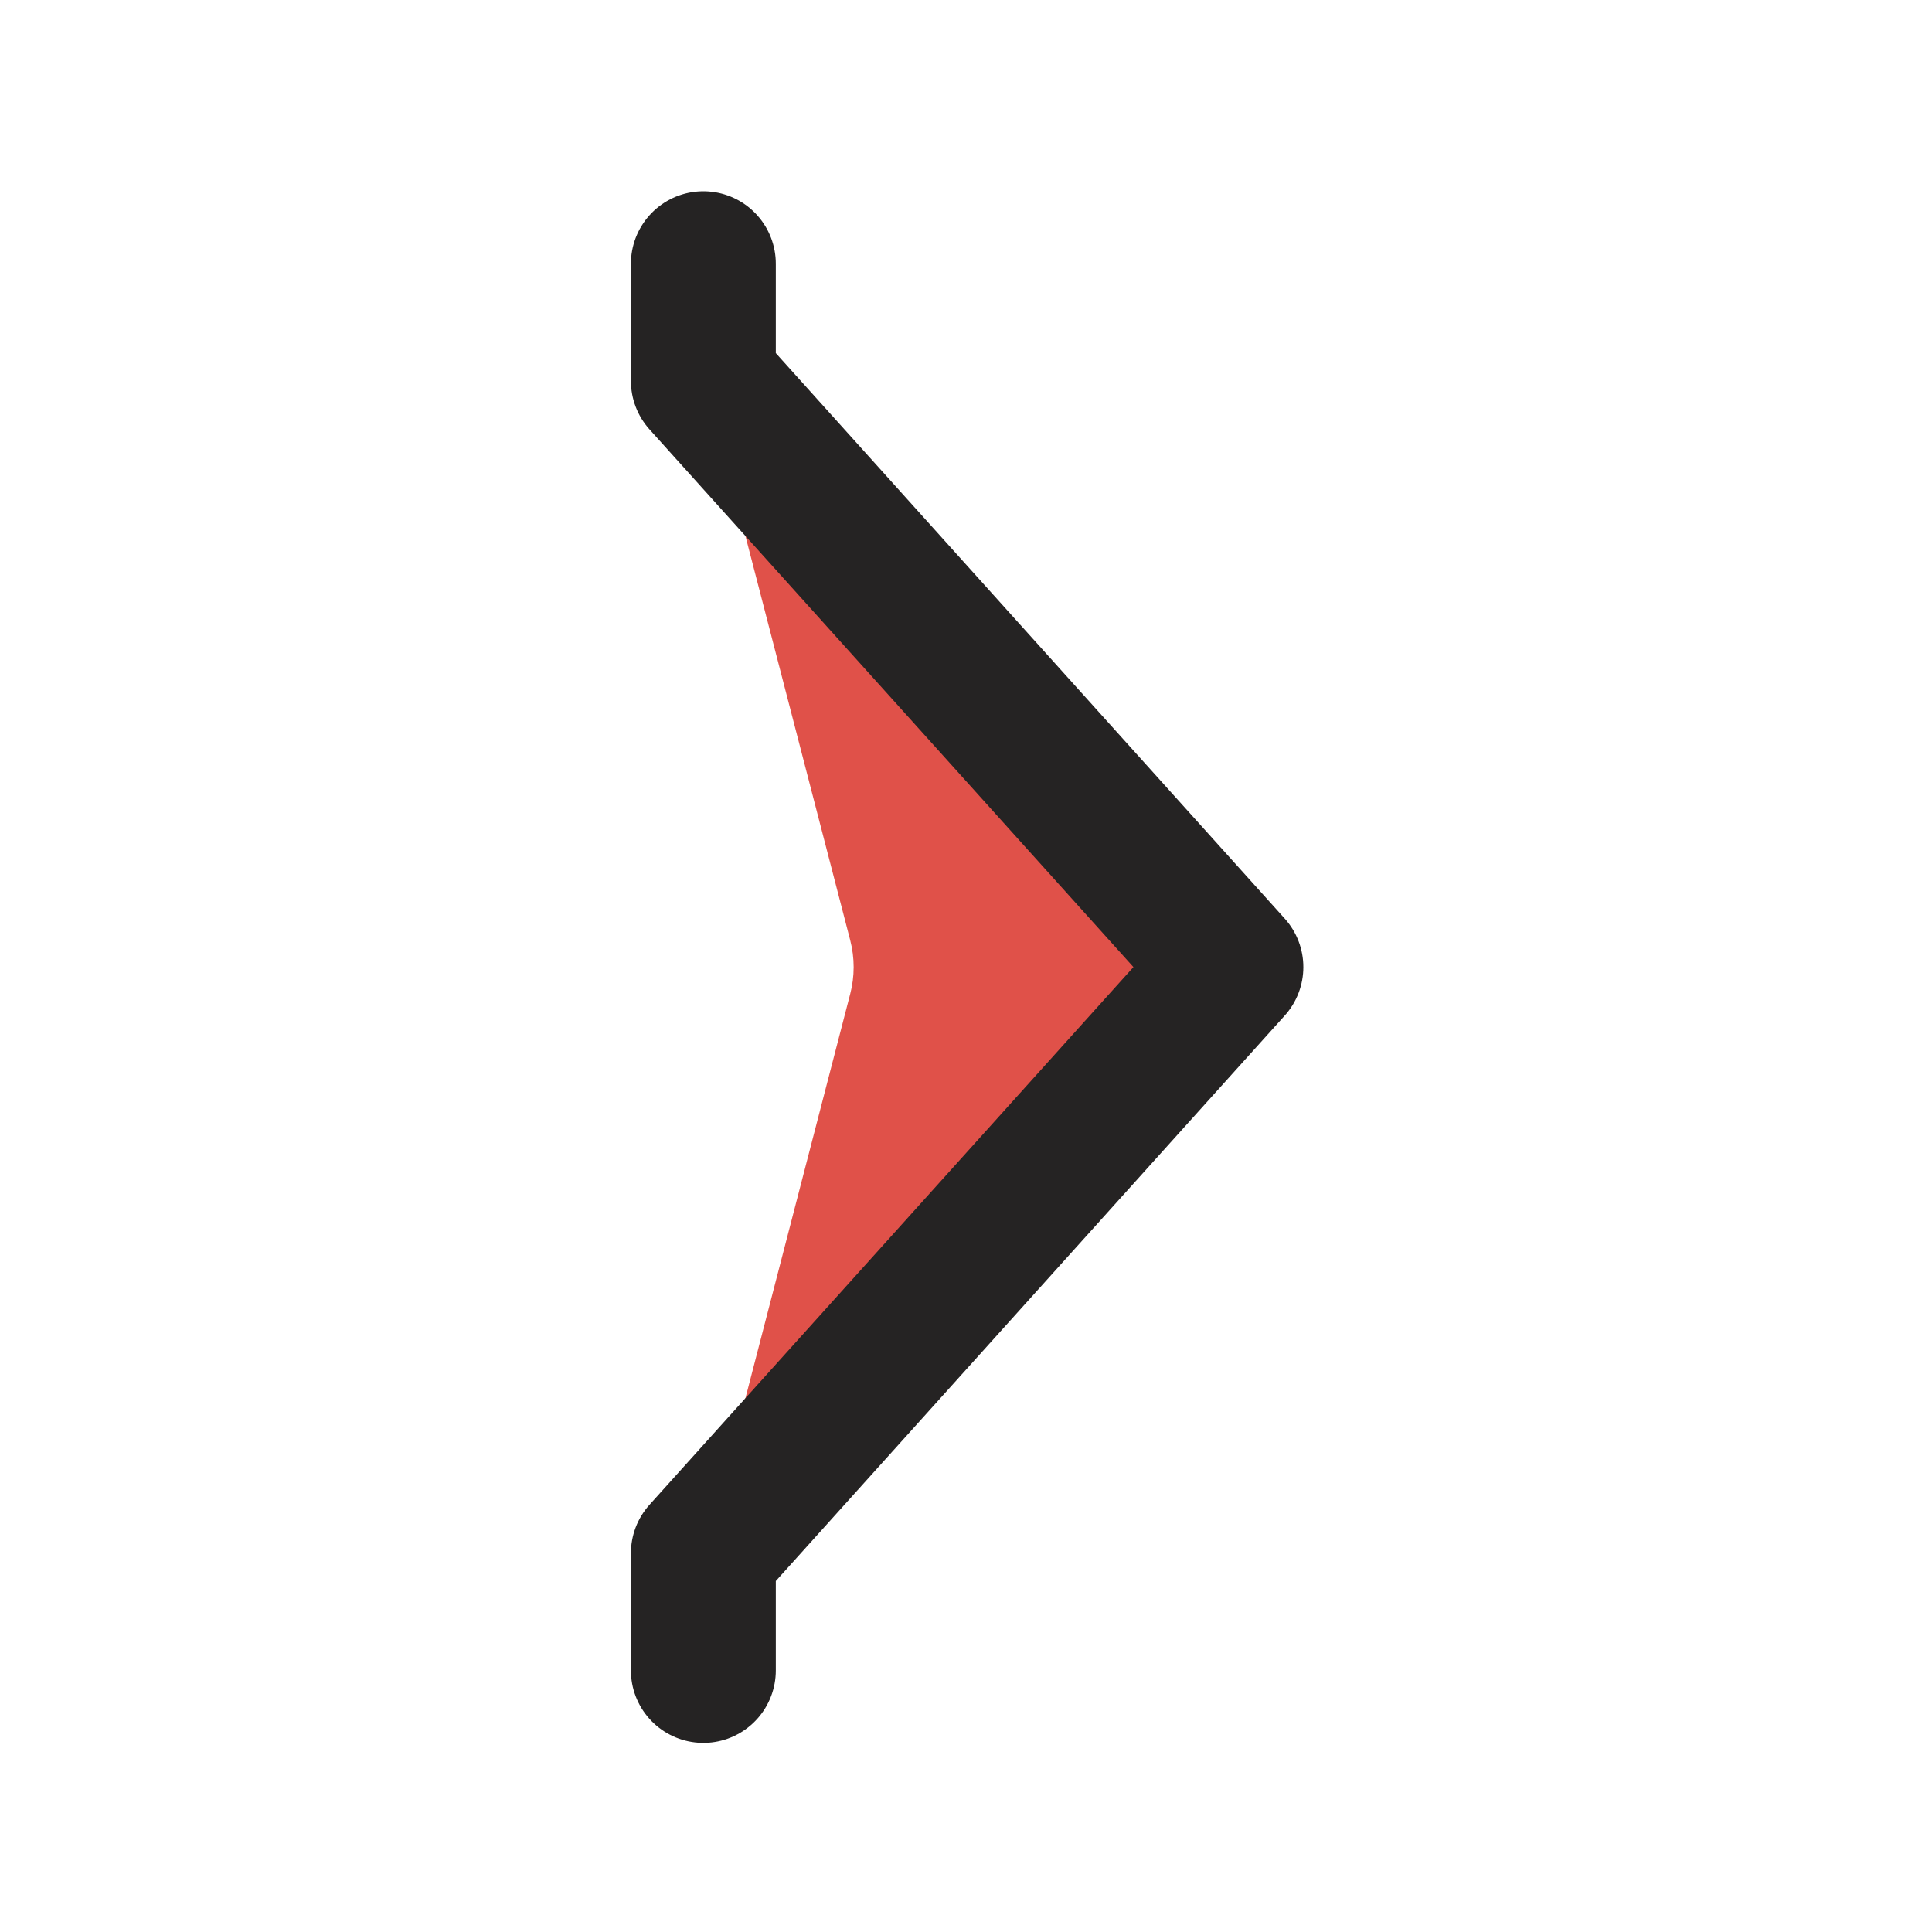 <svg width="18" height="18" viewBox="0 0 18 18" fill="none" xmlns="http://www.w3.org/2000/svg">
<g clip-path="url(#clip0_1207_13832)">
<path d="M11.468 9.01L6.553 3.481L7.921 8.759C7.964 8.924 7.964 9.097 7.921 9.261L6.553 14.539L11.468 9.01Z" fill="#E05149"/>
<path d="M6.553 2.457V3.549L11.468 9.01L6.553 14.471V15.563" stroke="#252323" stroke-width="1.35" stroke-linecap="round" stroke-linejoin="round"/>
</g>
<defs>
<clipPath id="clip0_1207_13832">
<rect width="18" height="18" fill="white"/>
</clipPath>
</defs>
</svg>

